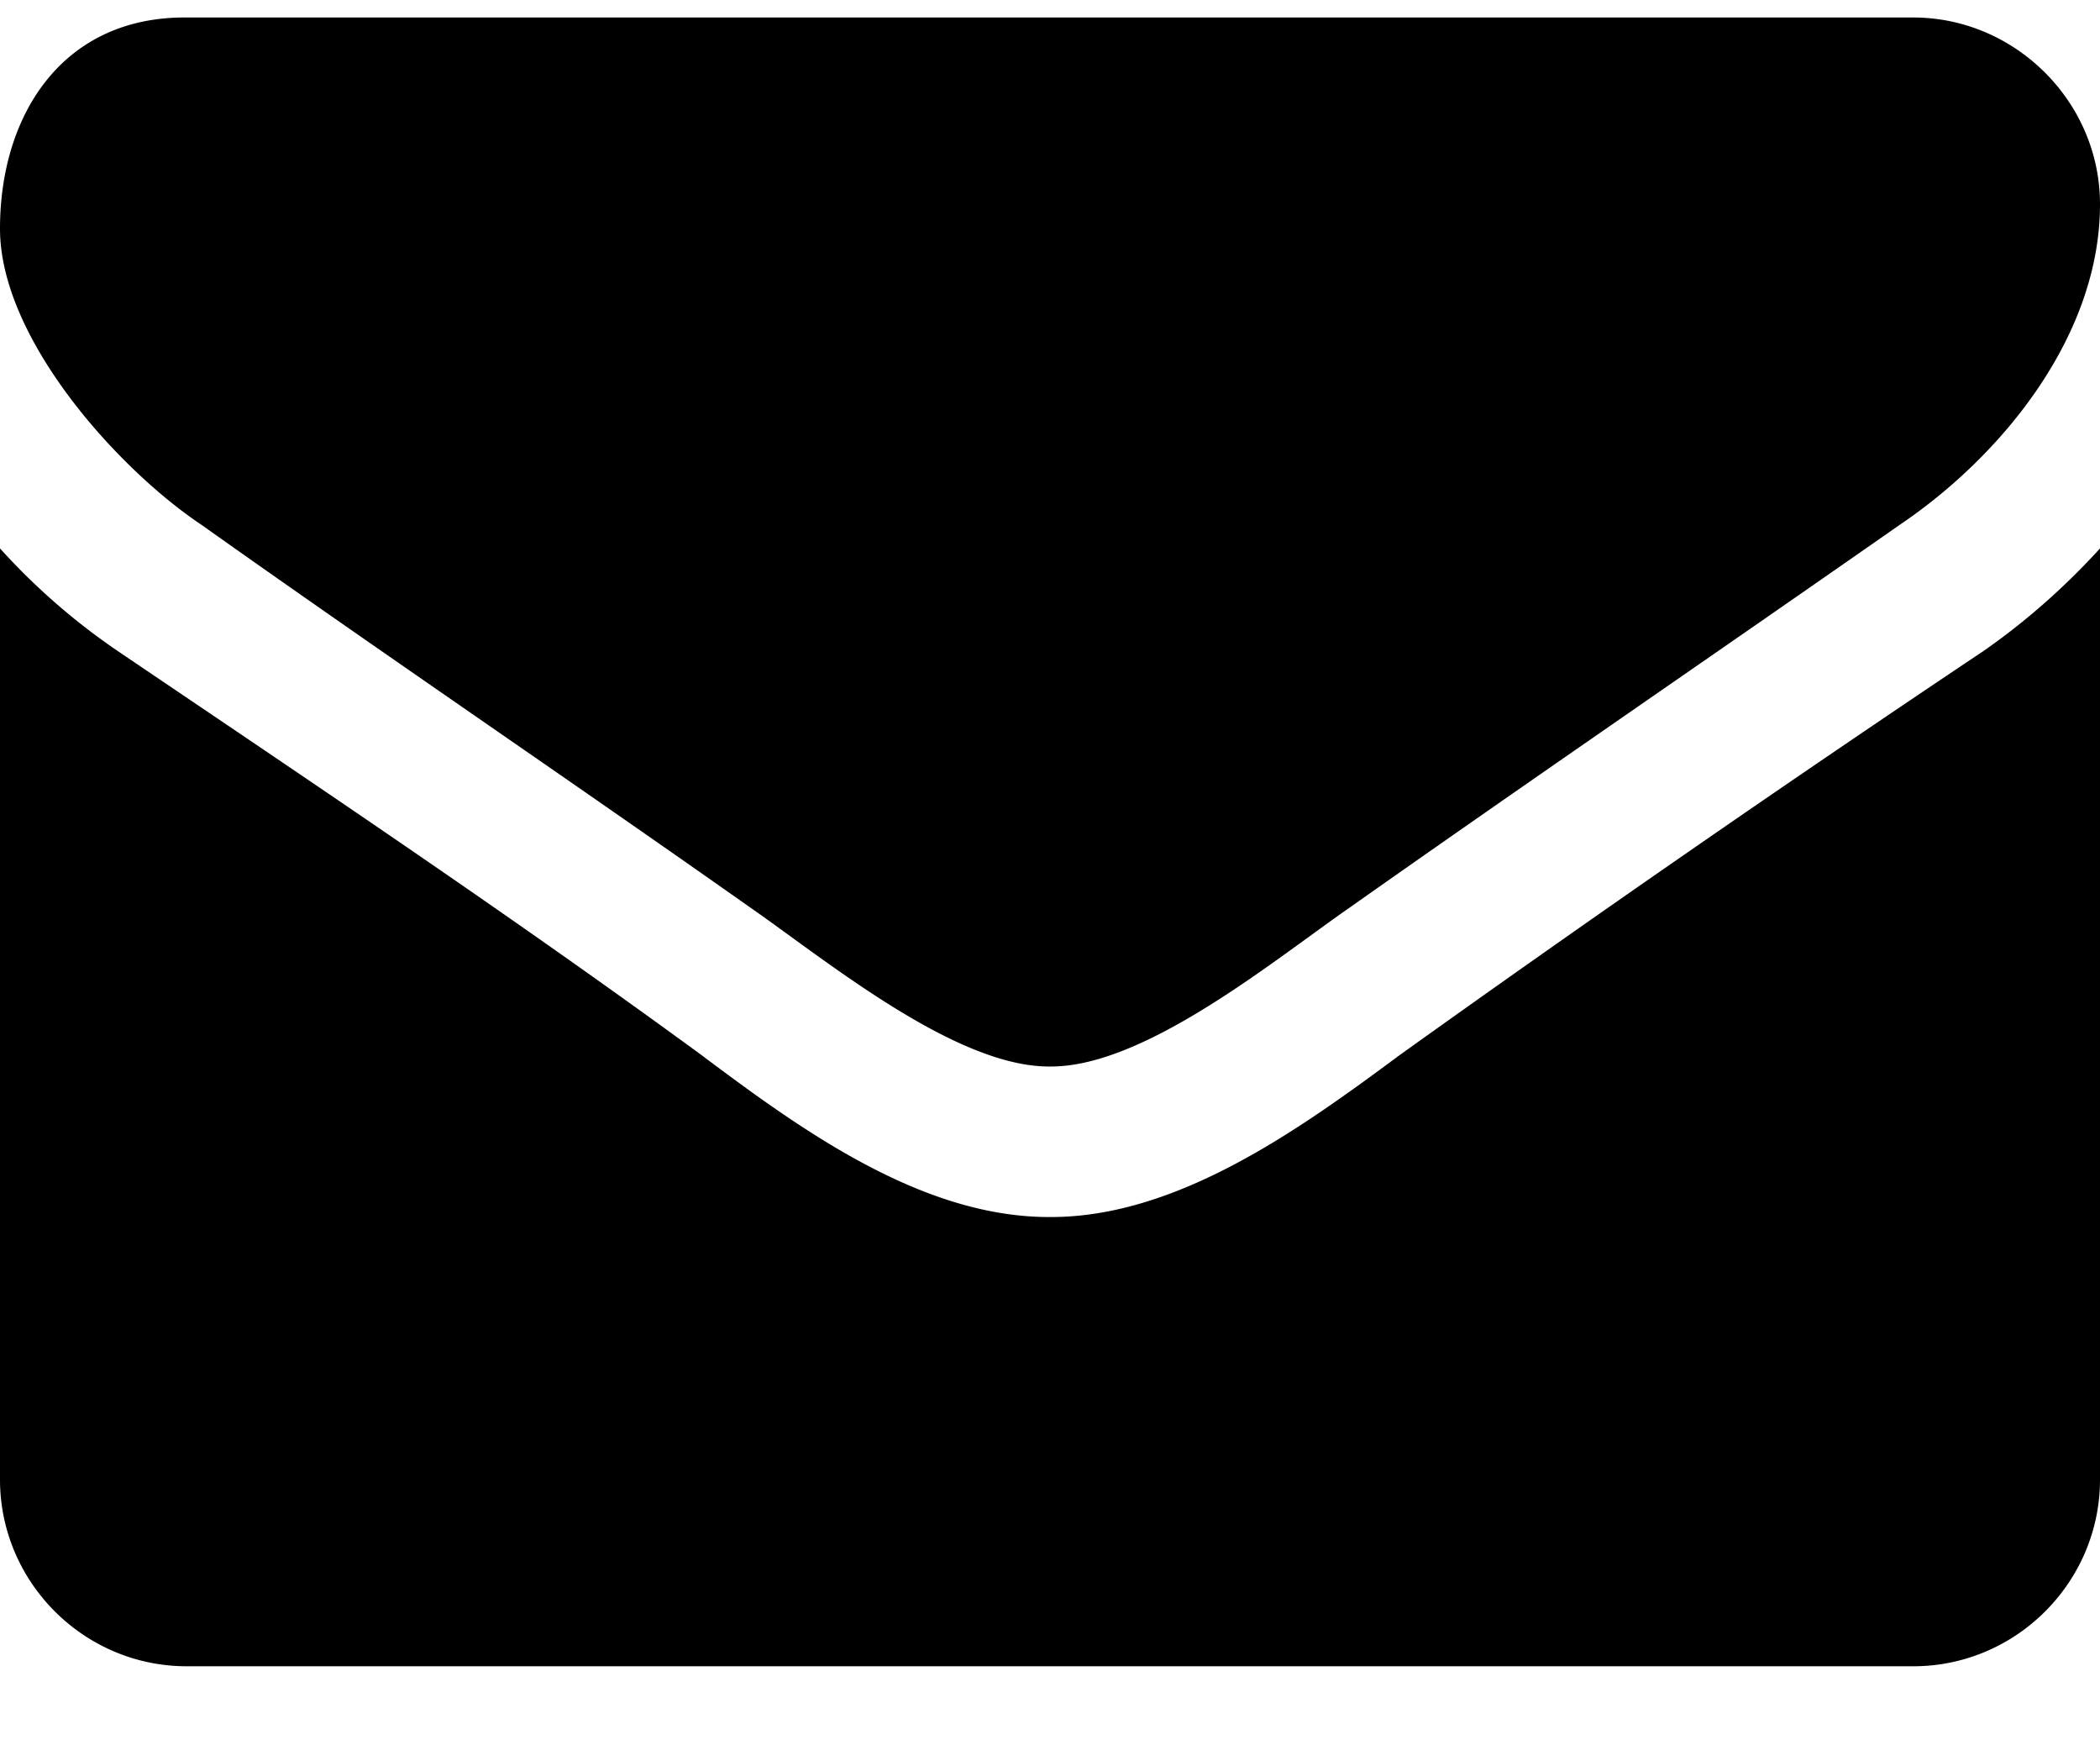 <svg width="18" height="15" fill="none" xmlns="http://www.w3.org/2000/svg"><path d="M18 4.7c-.3.33-.64.63-1 .88a192.5 192.5 0 00-5 3.46c-.85.63-1.9 1.39-2.99 1.39h-.02c-1.1 0-2.14-.76-2.98-1.39-1.64-1.2-3.33-2.33-5-3.46A5.62 5.62 0 010 4.7v7.98c0 .88.72 1.6 1.6 1.6h14.8c.88 0 1.6-.72 1.6-1.6V4.7zm0-2.95c0-.88-.73-1.6-1.6-1.6H1.6C.54.14 0 .98 0 1.96 0 2.9 1.01 4.02 1.73 4.5 3.28 5.6 4.86 6.67 6.42 7.77c.65.45 1.76 1.37 2.57 1.37h.02c.81 0 1.92-.92 2.57-1.37 1.56-1.1 3.14-2.18 4.7-3.27C17.17 3.9 18 2.87 18 1.75z" fill="#000"/></svg>